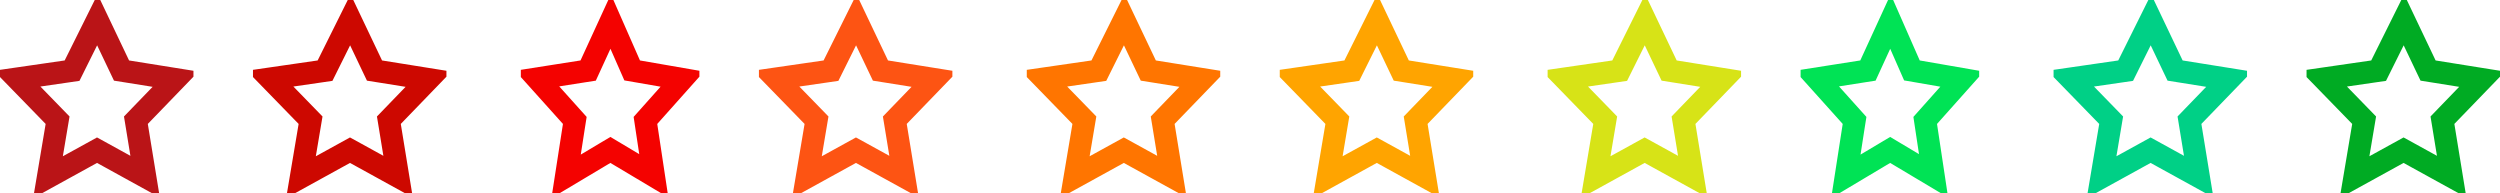 <svg width="168" height="13" viewBox="0 0 168 13" fill="none" xmlns="http://www.w3.org/2000/svg">
<g clip-path="url(#clip0)">
<path d="M94.555 4.803L97.795 5.322L95.393 7.807L95.132 8.078L95.193 8.449L95.752 11.872L92.882 10.291L92.52 10.092L92.159 10.291L89.226 11.906L89.807 8.453L89.87 8.078L89.605 7.805L87.151 5.284L90.454 4.805L90.843 4.748L91.018 4.396L92.543 1.332L93.996 4.385L94.166 4.741L94.555 4.803Z" stroke="#FFA400" stroke-width="1.5"/>
</g>
<g clip-path="url(#clip1)">
<path d="M8.555 4.803L11.795 5.322L9.393 7.807L9.132 8.078L9.193 8.449L9.752 11.872L6.882 10.291L6.52 10.092L6.159 10.291L3.226 11.906L3.807 8.453L3.87 8.078L3.605 7.805L1.151 5.284L4.454 4.805L4.843 4.748L5.018 4.396L6.542 1.332L7.996 4.385L8.166 4.741L8.555 4.803Z" stroke="#BA1417" stroke-width="1.5"/>
</g>
<g clip-path="url(#clip2)">
<path d="M112.555 4.803L115.795 5.322L113.393 7.807L113.132 8.078L113.193 8.449L113.752 11.872L110.882 10.291L110.52 10.092L110.159 10.291L107.226 11.906L107.807 8.453L107.87 8.078L107.605 7.805L105.151 5.284L108.454 4.805L108.843 4.748L109.018 4.396L110.542 1.332L111.996 4.385L112.166 4.741L112.555 4.803Z" stroke="#D7E317" stroke-width="1.5"/>
</g>
<g clip-path="url(#clip3)">
<path d="M25.555 4.803L28.795 5.322L26.393 7.807L26.132 8.078L26.193 8.449L26.752 11.872L23.882 10.291L23.52 10.092L23.159 10.291L20.226 11.906L20.807 8.453L20.87 8.078L20.605 7.805L18.151 5.284L21.454 4.805L21.843 4.748L22.018 4.396L23.543 1.332L24.996 4.385L25.166 4.741L25.555 4.803Z" stroke="#CD0800" stroke-width="1.5"/>
</g>
<g clip-path="url(#clip4)">
<path d="M129.426 8.44L129.935 11.815L127.402 10.304L127.018 10.075L126.634 10.304L124.042 11.85L124.571 8.443L124.626 8.092L124.388 7.827L122.099 5.279L125.128 4.803L125.525 4.741L125.693 4.375L127.037 1.448L128.319 4.364L128.481 4.733L128.877 4.801L131.849 5.317L129.608 7.829L129.374 8.092L129.426 8.44Z" stroke="#00E355" stroke-width="1.5"/>
</g>
<g clip-path="url(#clip5)">
<path d="M43.426 8.44L43.935 11.815L41.402 10.304L41.018 10.075L40.633 10.304L38.042 11.85L38.571 8.443L38.626 8.092L38.388 7.827L36.099 5.279L39.128 4.803L39.525 4.741L39.693 4.375L41.037 1.448L42.319 4.364L42.481 4.733L42.877 4.801L45.849 5.317L43.608 7.829L43.374 8.092L43.426 8.44Z" stroke="#F40200" stroke-width="1.5"/>
</g>
<g clip-path="url(#clip6)">
<path d="M146.555 4.803L149.795 5.322L147.393 7.807L147.132 8.078L147.193 8.449L147.752 11.872L144.882 10.291L144.52 10.092L144.159 10.291L141.226 11.906L141.807 8.453L141.87 8.078L141.605 7.805L139.151 5.284L142.454 4.805L142.843 4.748L143.018 4.396L144.542 1.332L145.996 4.385L146.166 4.741L146.555 4.803Z" stroke="#00D086" stroke-width="1.5"/>
</g>
<g clip-path="url(#clip7)">
<path d="M59.555 4.803L62.795 5.322L60.393 7.807L60.132 8.078L60.193 8.449L60.752 11.872L57.882 10.291L57.52 10.092L57.158 10.291L54.226 11.906L54.807 8.453L54.87 8.078L54.605 7.805L52.151 5.284L55.454 4.805L55.843 4.748L56.018 4.396L57.542 1.332L58.996 4.385L59.166 4.741L59.555 4.803Z" stroke="#FD5413" stroke-width="1.5"/>
</g>
<g clip-path="url(#clip8)">
<path d="M163.555 4.803L166.795 5.322L164.393 7.807L164.132 8.078L164.193 8.449L164.752 11.872L161.882 10.291L161.52 10.092L161.159 10.291L158.226 11.906L158.807 8.453L158.87 8.078L158.605 7.805L156.151 5.284L159.454 4.805L159.843 4.748L160.018 4.396L161.542 1.332L162.996 4.385L163.166 4.741L163.555 4.803Z" stroke="#00AB23" stroke-width="1.5"/>
</g>
<g clip-path="url(#clip9)">
<path d="M77.555 4.803L80.795 5.322L78.393 7.807L78.132 8.078L78.193 8.449L78.752 11.872L75.882 10.291L75.52 10.092L75.159 10.291L72.226 11.906L72.807 8.453L72.87 8.078L72.605 7.805L70.151 5.284L73.454 4.805L73.843 4.748L74.018 4.396L75.543 1.332L76.996 4.385L77.166 4.741L77.555 4.803Z" stroke="#FF7500" stroke-width="1.5"/>
</g>
<defs>
<clipPath id="clip0">
<rect width="13" height="13" fill="white" transform="translate(86)"/>
</clipPath>
<clipPath id="clip1">
<rect width="13" height="13" fill="white"/>
</clipPath>
<clipPath id="clip2">
<rect width="13" height="13" fill="white" transform="translate(104)"/>
</clipPath>
<clipPath id="clip3">
<rect width="13" height="13" fill="white" transform="translate(17)"/>
</clipPath>
<clipPath id="clip4">
<rect width="12" height="13" fill="white" transform="translate(121)"/>
</clipPath>
<clipPath id="clip5">
<rect width="12" height="13" fill="white" transform="translate(35)"/>
</clipPath>
<clipPath id="clip6">
<rect width="13" height="13" fill="white" transform="translate(138)"/>
</clipPath>
<clipPath id="clip7">
<rect width="13" height="13" fill="white" transform="translate(51)"/>
</clipPath>
<clipPath id="clip8">
<rect width="13" height="13" fill="white" transform="translate(155)"/>
</clipPath>
<clipPath id="clip9">
<rect width="13" height="13" fill="white" transform="translate(69)"/>
</clipPath>
</defs>
</svg>

